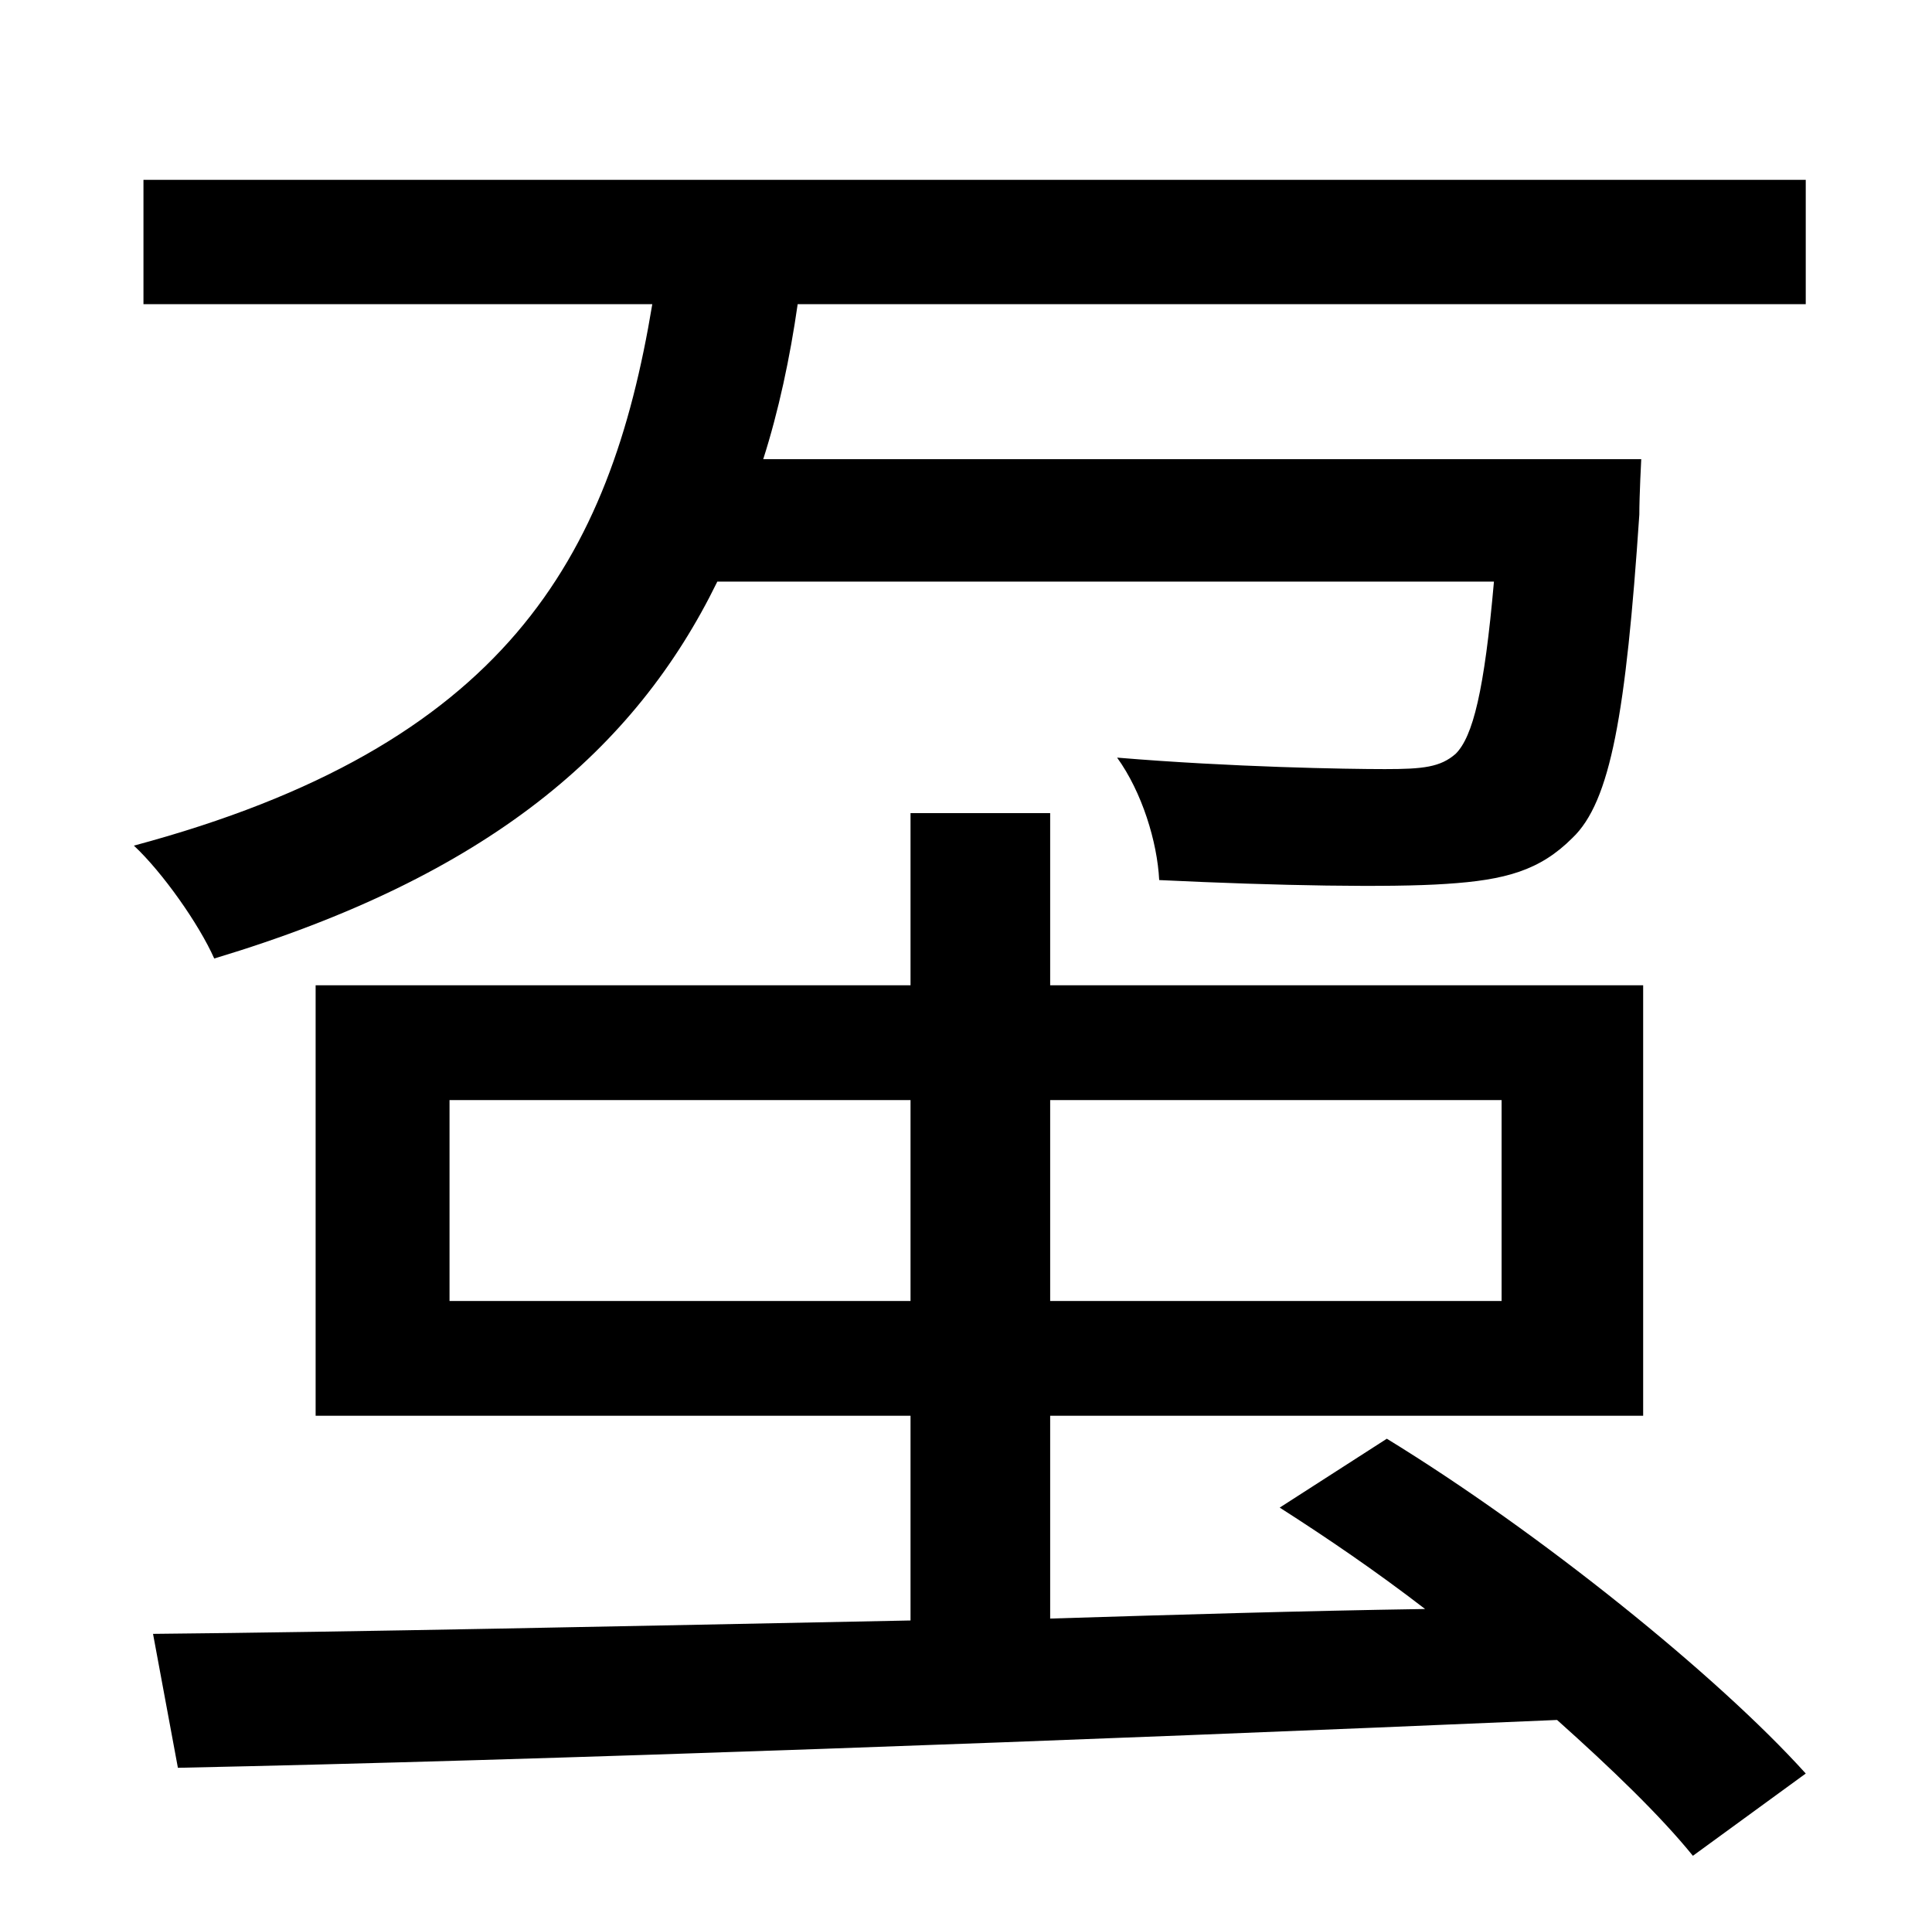 <?xml version="1.0" standalone="no"?>
<!DOCTYPE svg PUBLIC "-//W3C//DTD SVG 1.1//EN" "http://www.w3.org/Graphics/SVG/1.1/DTD/svg11.dtd" >
<svg xmlns="http://www.w3.org/2000/svg" xmlns:xlink="http://www.w3.org/1999/xlink" version="1.1" viewBox="-10 0 1010 1000">
   <path fill="currentColor"
d="M225 680h241v-105h-241v105zM775 575h-236v105h236v-105zM659 788l56 -36c80 49 173 124 219 175l-59 43c-17 -21 -43 -46 -71 -71c-256 11 -529 21 -721 25l-13 -70c105 -1 245 -4 396 -7v-107h-311v-225h311v-90h73v90h310v225h-310v106c65 -2 131 -4 196 -5
c-26 -20 -51 -37 -76 -53zM65 94h869v65h-527c-4 28 -10 56 -18 81h459s-1 19 -1 29c-7 104 -15 150 -35 169c-17 17 -35 22 -66 24c-29 2 -88 1 -150 -2c-1 -20 -9 -46 -22 -64c60 5 120 6 140 6s29 -1 37 -8c9 -9 15 -33 20 -90h-406c-43 88 -120 154 -263 197
c-8 -18 -27 -45 -42 -59c194 -52 249 -150 271 -283h-266v-65z" />
</svg>
